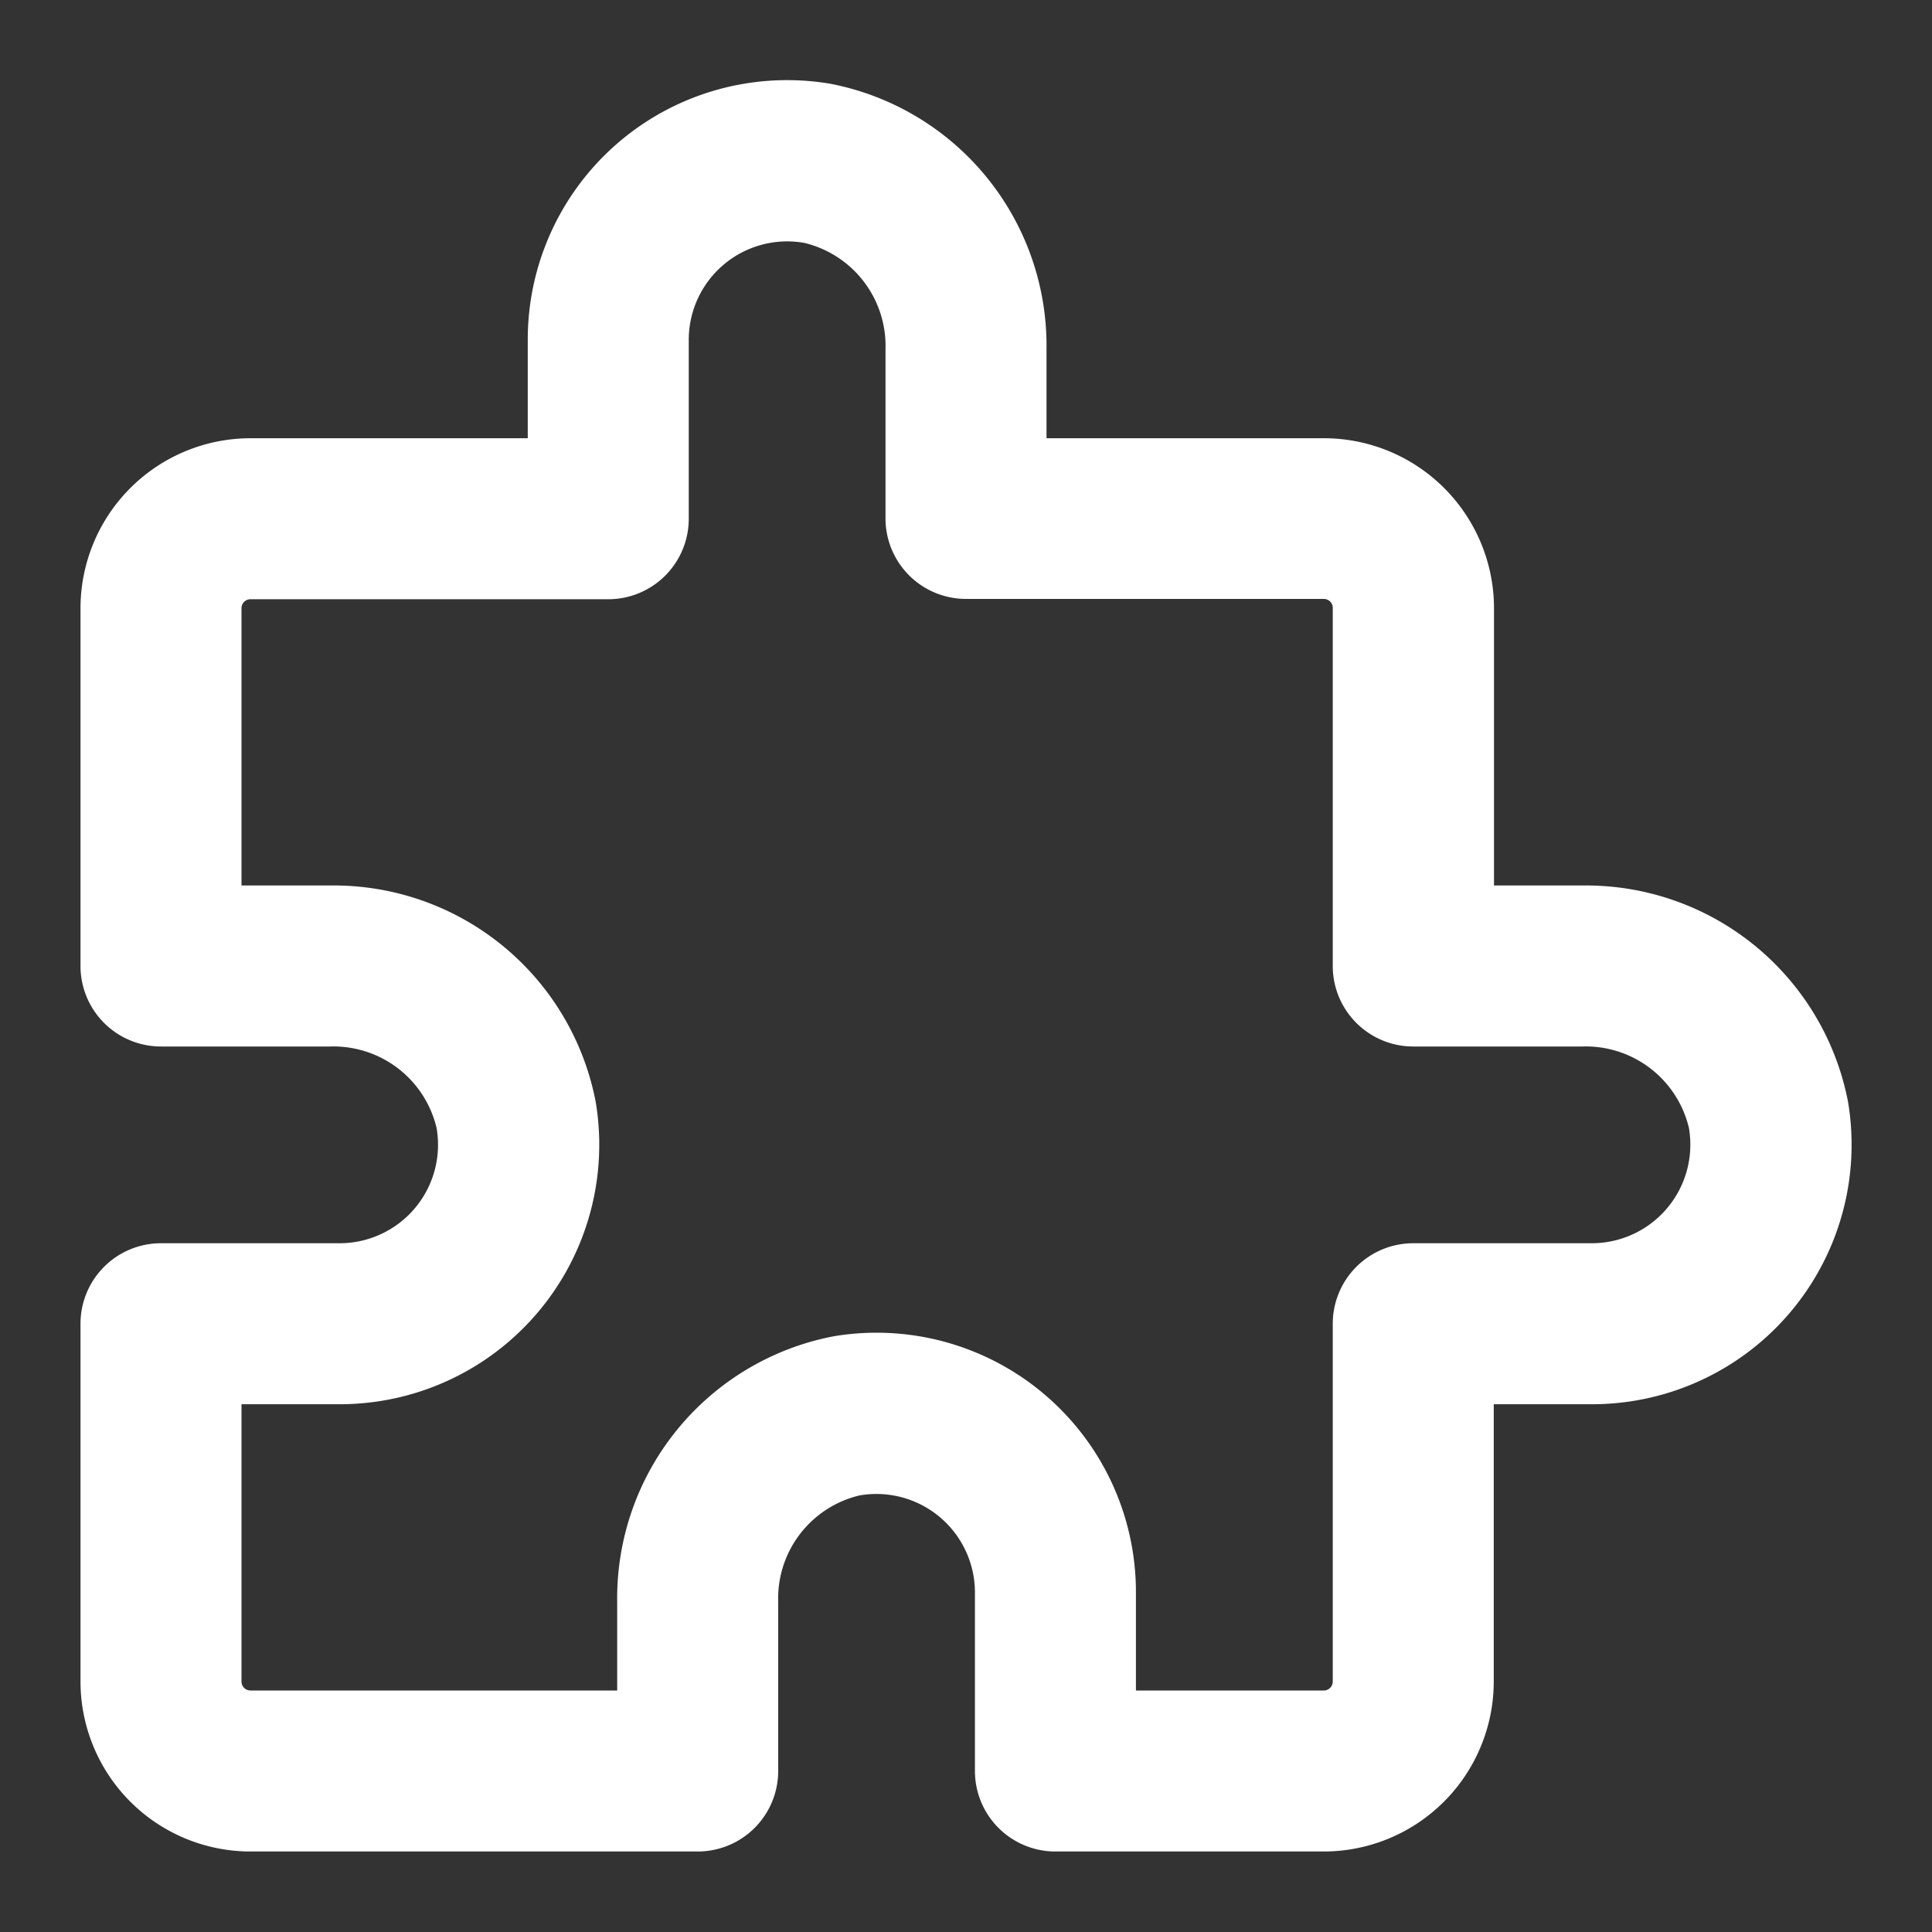 <!DOCTYPE svg PUBLIC "-//W3C//DTD SVG 1.1//EN" "http://www.w3.org/Graphics/SVG/1.1/DTD/svg11.dtd">
<!-- Uploaded to: SVG Repo, www.svgrepo.com, Transformed by: SVG Repo Mixer Tools -->
<svg fill="#ffffff" width="800px" height="800px" viewBox="0 0 24 24" xmlns="http://www.w3.org/2000/svg" stroke="#ffffff" stroke-width="0">
<rect x="0" y="0" width="24" height="24" fill="#333333" stroke="none"/>
<g id="SVGRepo_bgCarrier" stroke-width="0"/>
<g id="SVGRepo_tracerCarrier" stroke-linecap="round" stroke-linejoin="round"/>
<g id="SVGRepo_iconCarrier">
<path d="M3.111,23H8.667a1,1,0,0,0,1-1V19.9a1.316,1.316,0,0,1,1.009-1.323,1.224,1.224,0,0,1,1.435,1.2V22a1,1,0,0,0,1,1h3.334a2.113,2.113,0,0,0,2.111-2.111V17.444h1.222a3.224,3.224,0,0,0,3.179-3.756A3.314,3.314,0,0,0,19.659,11h-1.1V7.555a2.113,2.113,0,0,0-2.111-2.111H13V4.34a3.313,3.313,0,0,0-2.688-3.3A3.222,3.222,0,0,0,6.556,4.222V5.444H3.111A2.113,2.113,0,0,0,1,7.555V12a1,1,0,0,0,1,1H4.1a1.317,1.317,0,0,1,1.323,1.01,1.223,1.223,0,0,1-1.2,1.434H2a1,1,0,0,0-1,1v4.445A2.113,2.113,0,0,0,3.111,23ZM3,17.444H4.222A3.224,3.224,0,0,0,7.4,13.688,3.313,3.313,0,0,0,4.1,11H3V7.555a.111.111,0,0,1,.111-.111H7.556a1,1,0,0,0,1-1V4.222A1.223,1.223,0,0,1,9.99,3.017,1.316,1.316,0,0,1,11,4.34v2.1a1,1,0,0,0,1,1h4.445a.111.111,0,0,1,.111.111V12a1,1,0,0,0,1,1h2.1a1.317,1.317,0,0,1,1.324,1.01,1.225,1.225,0,0,1-1.205,1.434H17.556a1,1,0,0,0-1,1v4.445a.111.111,0,0,1-.111.111H14.111V19.778A3.222,3.222,0,0,0,10.355,16.6a3.313,3.313,0,0,0-2.688,3.3V21H3.111A.111.111,0,0,1,3,20.889Z"/>
</g>
</svg>